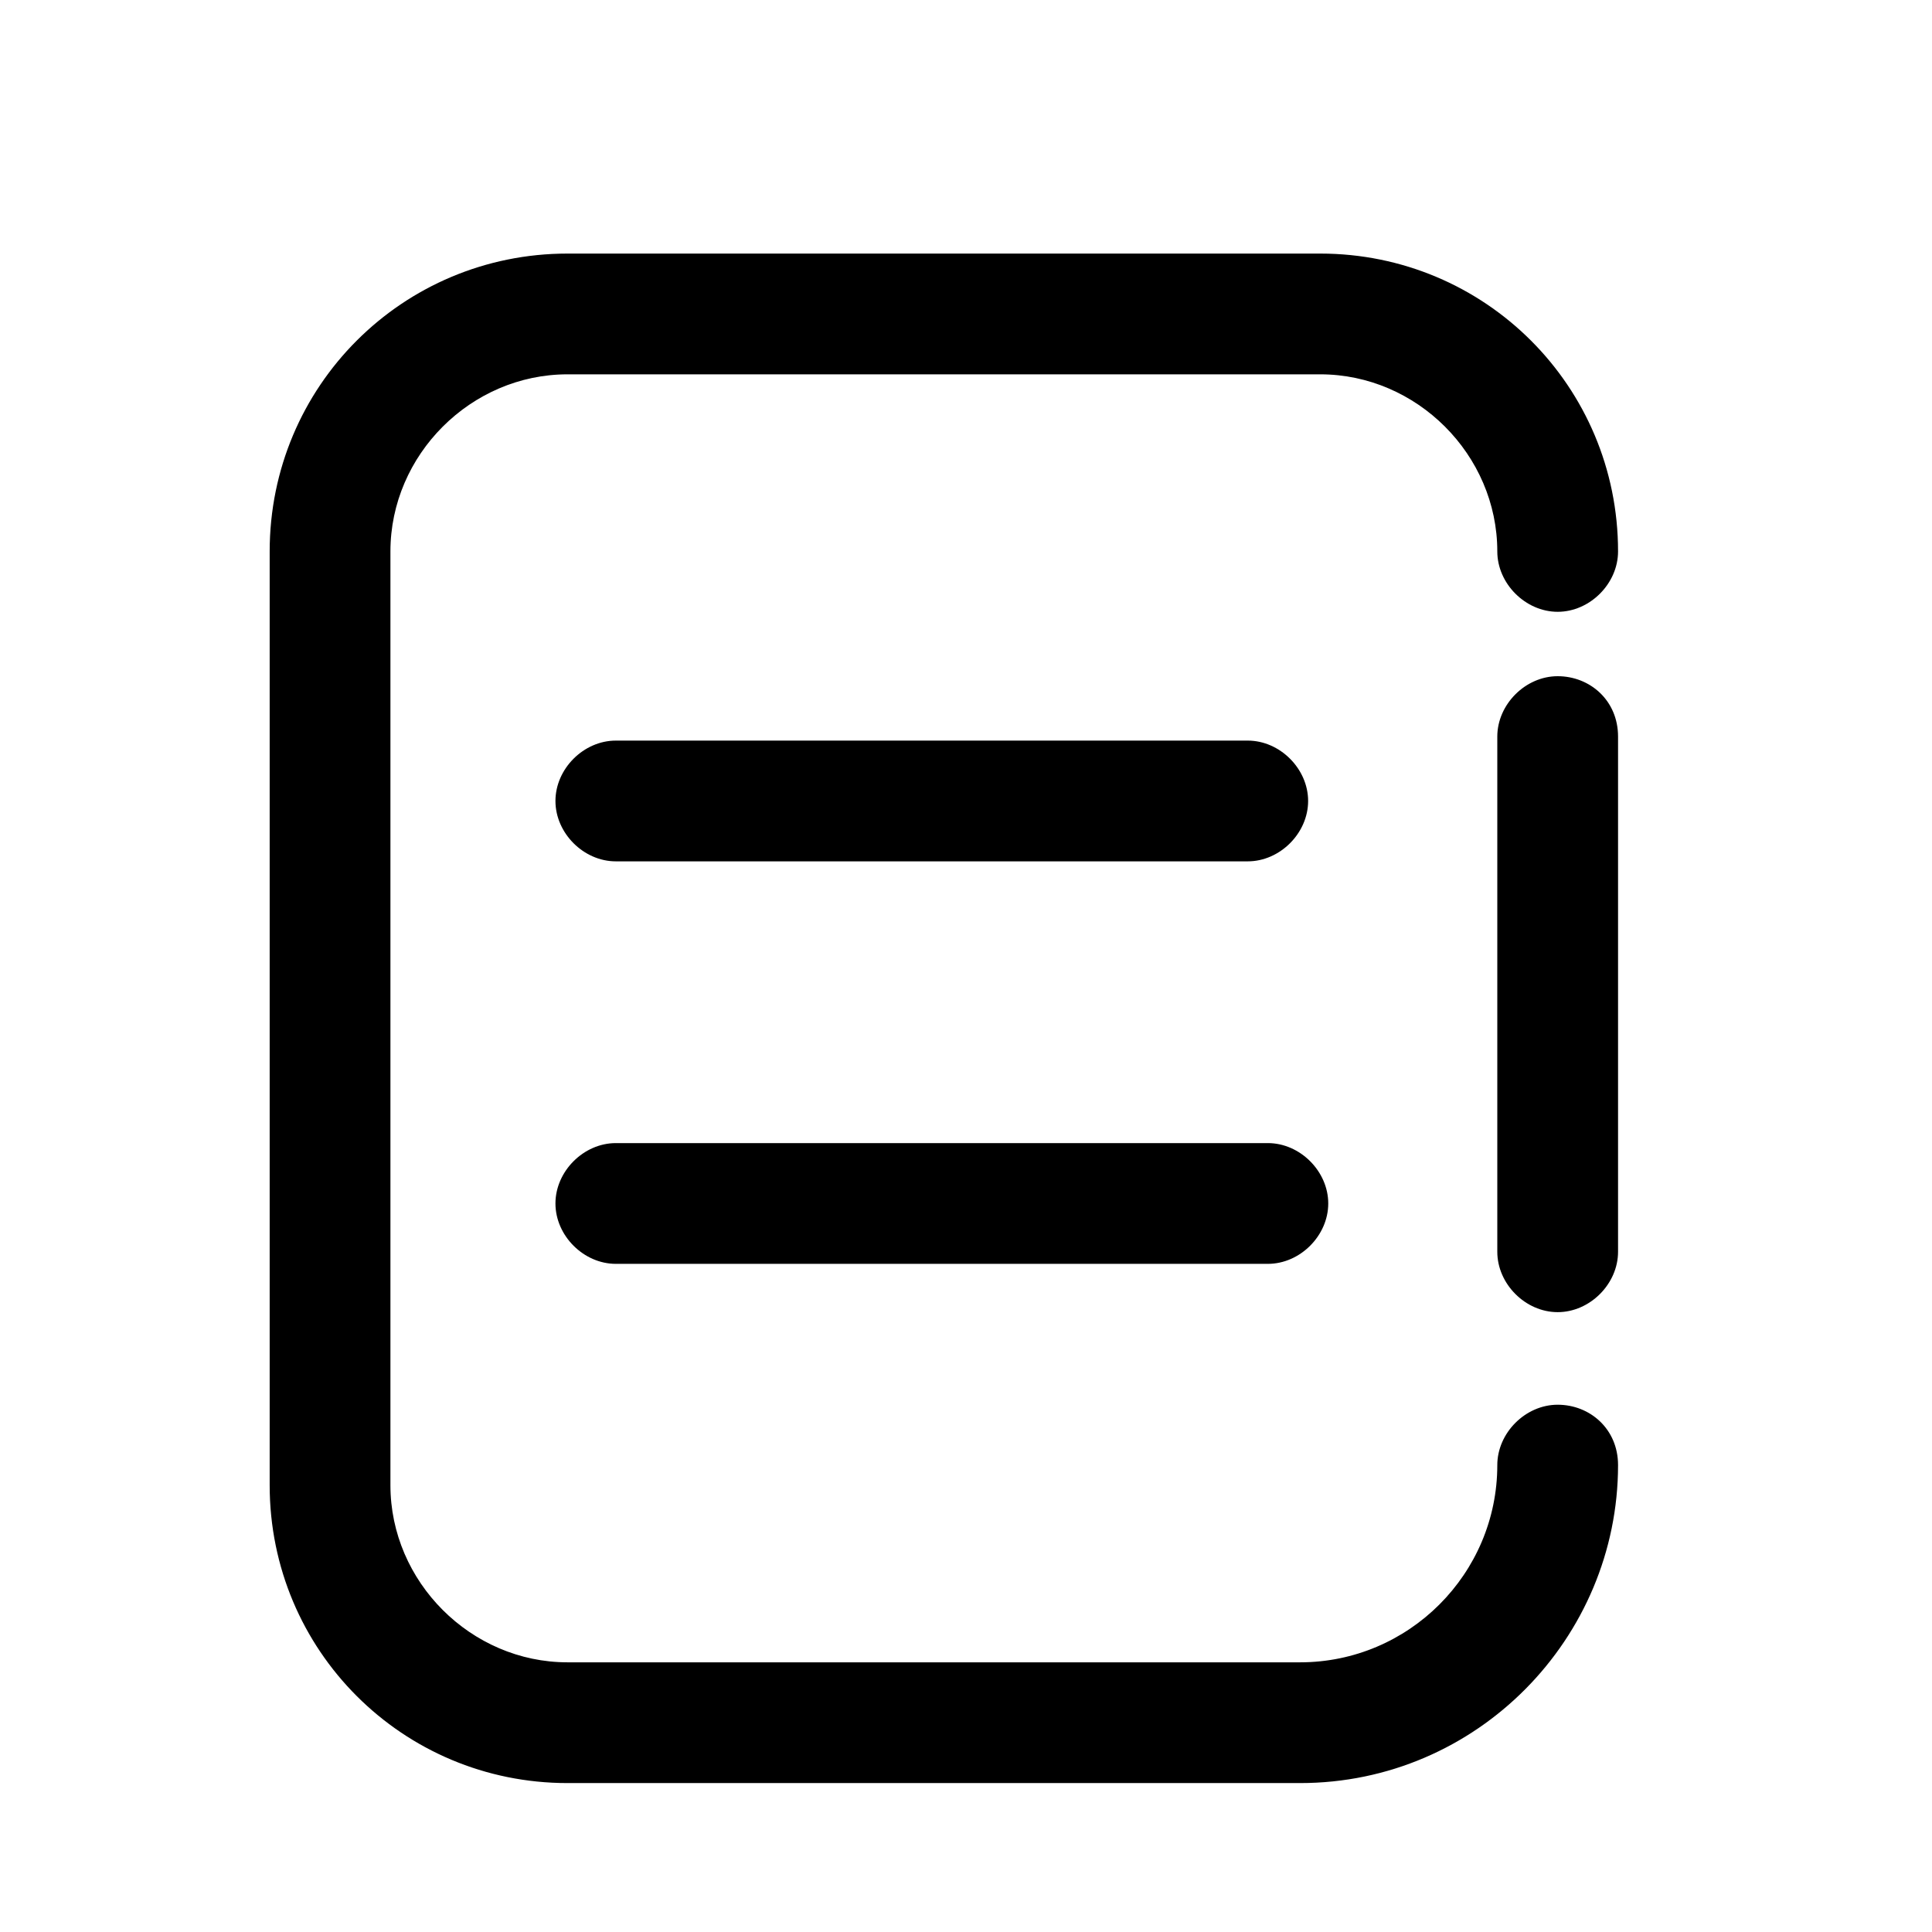 <?xml version="1.0" standalone="no"?><!DOCTYPE svg PUBLIC "-//W3C//DTD SVG 1.1//EN" "http://www.w3.org/Graphics/SVG/1.1/DTD/svg11.dtd"><svg t="1670248490207" class="icon" viewBox="0 0 1024 1024" version="1.1" xmlns="http://www.w3.org/2000/svg" p-id="1037" xmlns:xlink="http://www.w3.org/1999/xlink" width="200" height="200"><path d="M825.6 744.533c-17.067 0-32 14.933-32 32 0 57.6-46.933 104.533-104.533 104.533H300.8c-51.2 0-93.867-42.667-93.867-93.867V292.267c0-51.2 42.667-93.867 93.867-93.867h398.933c51.2 0 93.867 42.667 93.867 93.867 0 17.067 14.933 32 32 32s32-14.933 32-32c0-87.467-70.4-157.867-157.867-157.867H300.8c-87.467 0-157.867 70.4-157.867 157.867v494.933c0 87.467 70.4 157.867 157.867 157.867h388.267c93.867 0 168.533-76.8 168.533-168.533 0-19.2-14.933-32-32-32z" p-id="1038"></path><path d="M326.4 456.533H661.333c17.067 0 32-14.933 32-32s-14.933-32-32-32H326.4c-17.067 0-32 14.933-32 32s14.933 32 32 32zM326.4 669.867h345.6c17.067 0 32-14.933 32-32s-14.933-32-32-32H326.4c-17.067 0-32 14.933-32 32s14.933 32 32 32zM825.6 358.4c-17.067 0-32 14.933-32 32v273.067c0 17.067 14.933 32 32 32s32-14.933 32-32V390.4c0-19.2-14.933-32-32-32z" p-id="1039"></path></svg>
